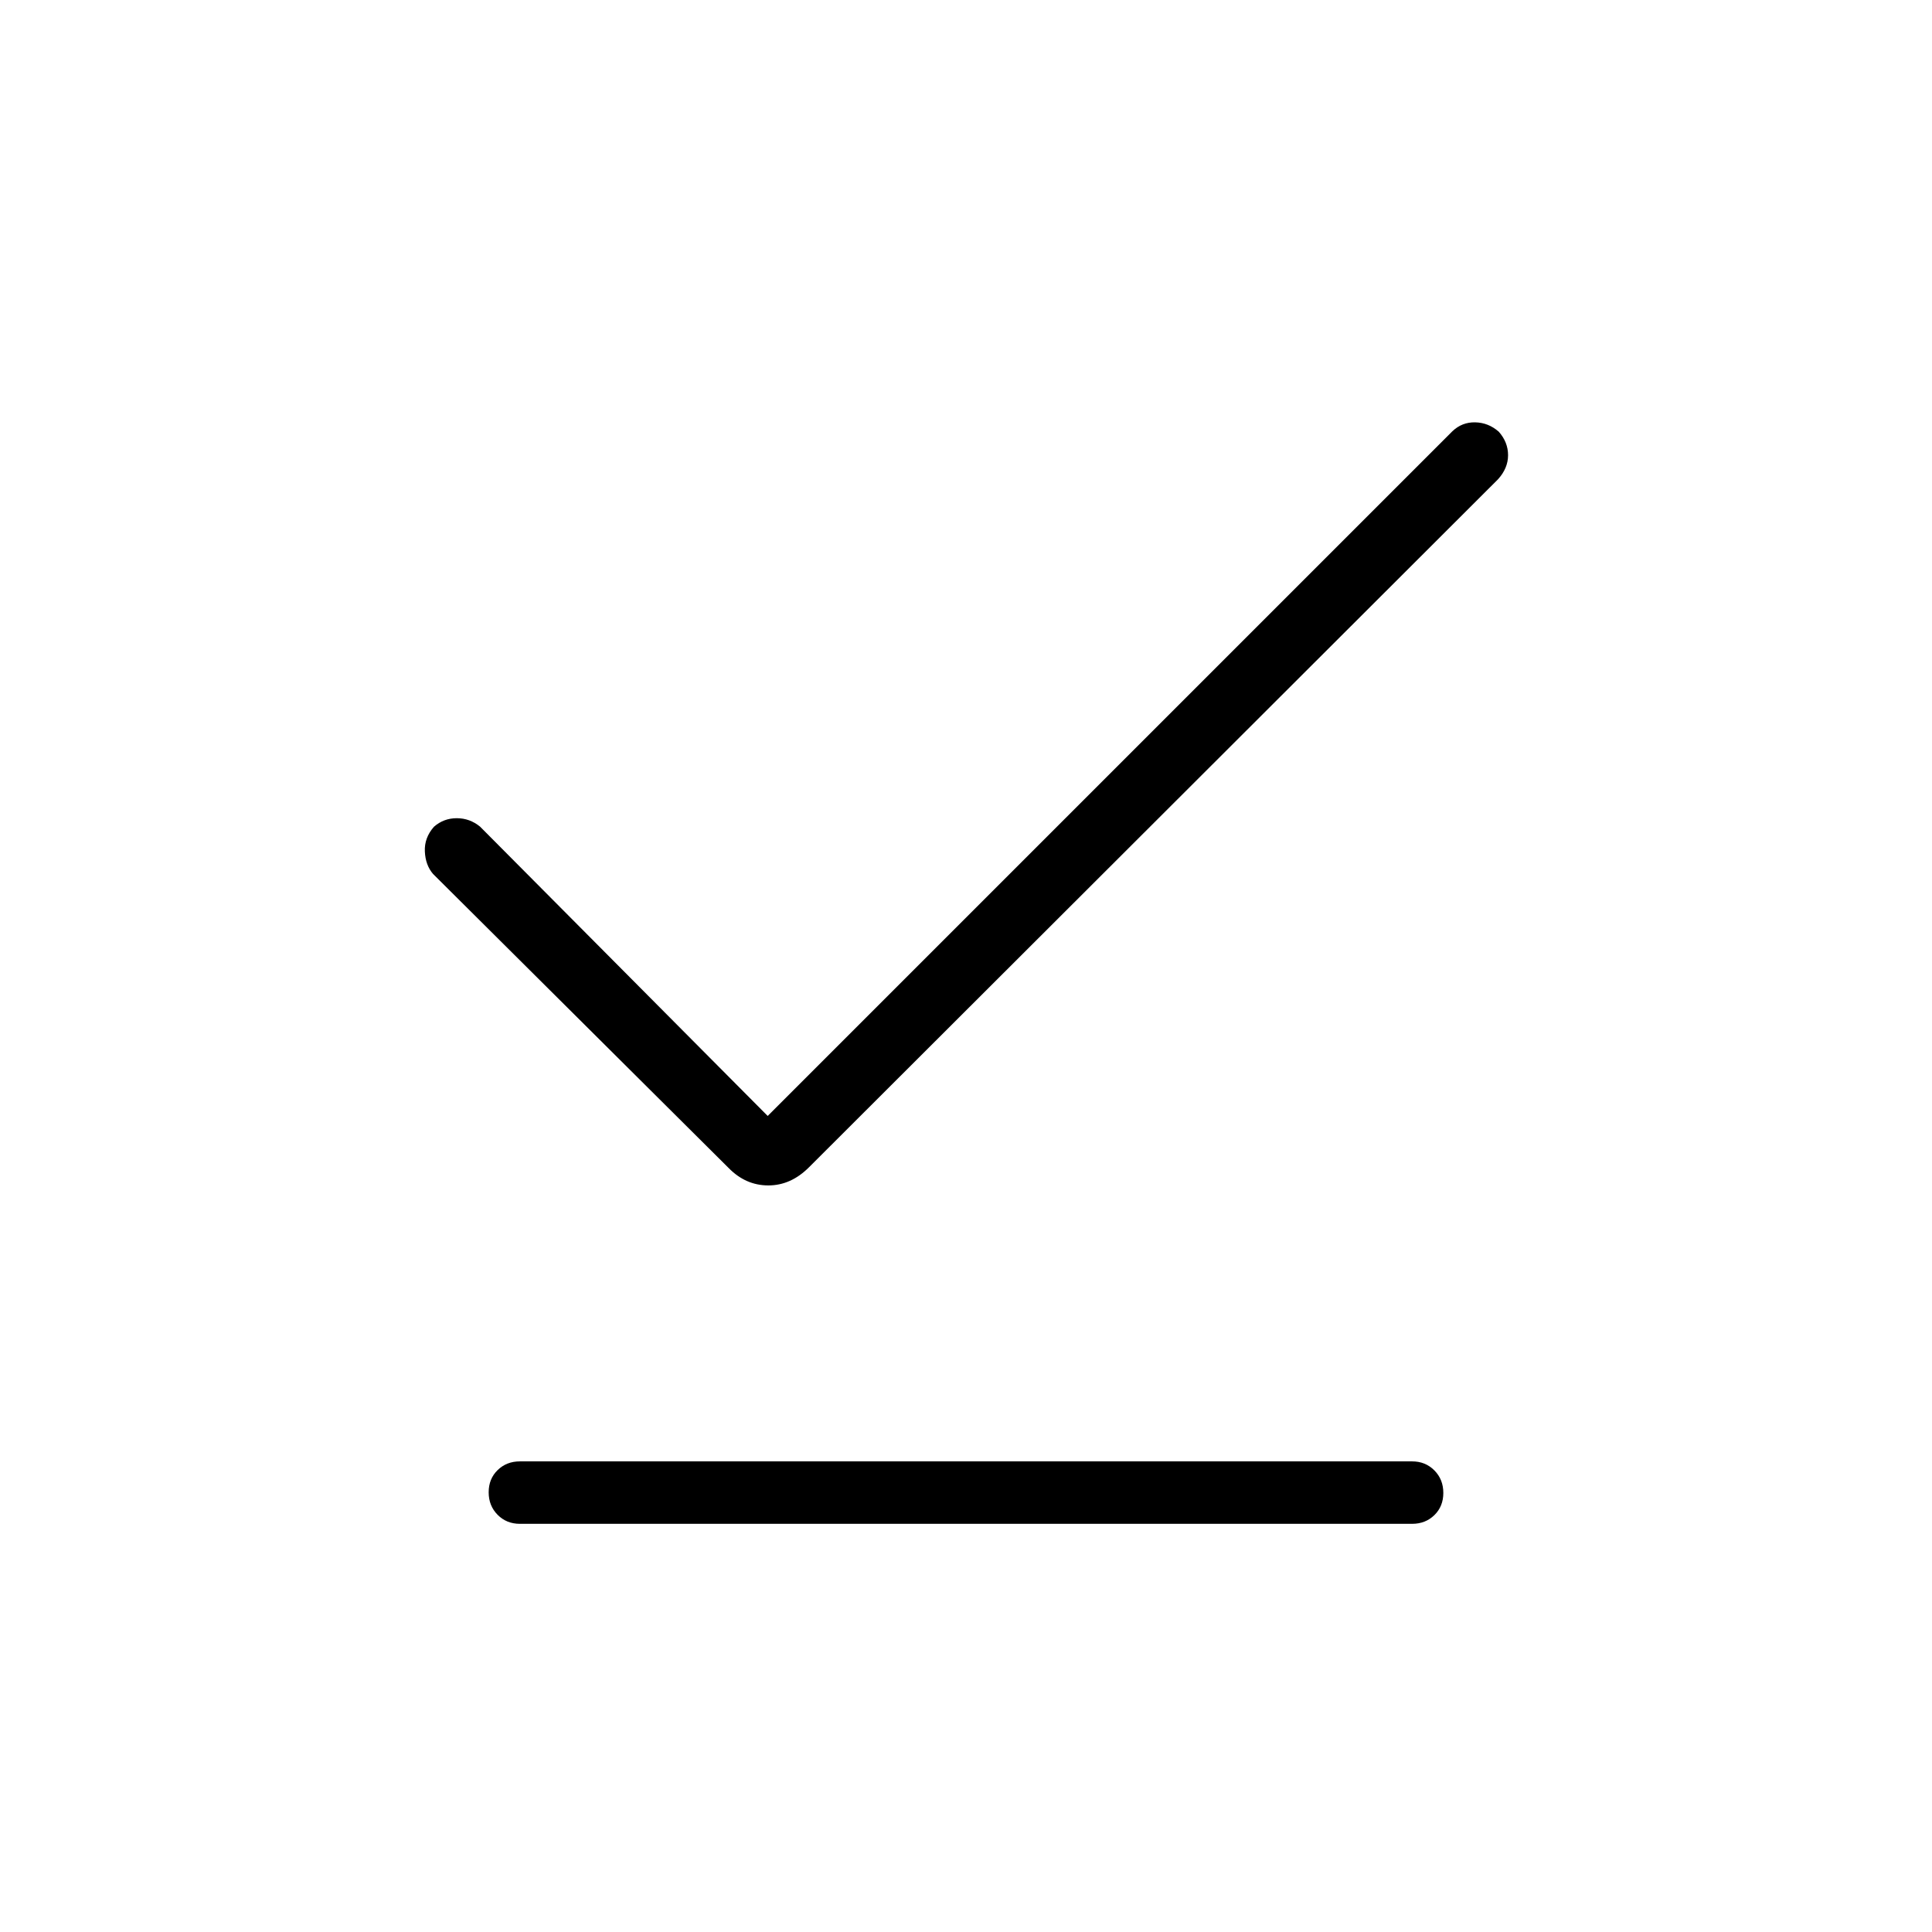 <svg xmlns="http://www.w3.org/2000/svg" height="40" viewBox="0 -960 960 960" width="40"><path d="m381.46-405.49 340.2-340.2q4.8-4.59 11.36-4.45 6.56.14 11.7 4.64 4.63 5.21 4.63 11.68t-5.01 11.99L402.06-380.06q-9.04 9.09-20.28 9.09-11.24 0-19.72-8.65L215.19-525.73q-3.77-4.35-4.08-11.16-.32-6.81 4.52-12.3 4.85-4.25 11.32-4.25 6.47 0 11.6 4.2l142.91 143.75ZM258.33-202.82q-6.63 0-11.07-4.48-4.44-4.49-4.44-11.18 0-6.7 4.44-11.03 4.44-4.34 11.07-4.34h443.34q6.63 0 11.07 4.49 4.44 4.48 4.44 11.18 0 6.69-4.44 11.03-4.44 4.33-11.07 4.33H258.33Z"/></svg>